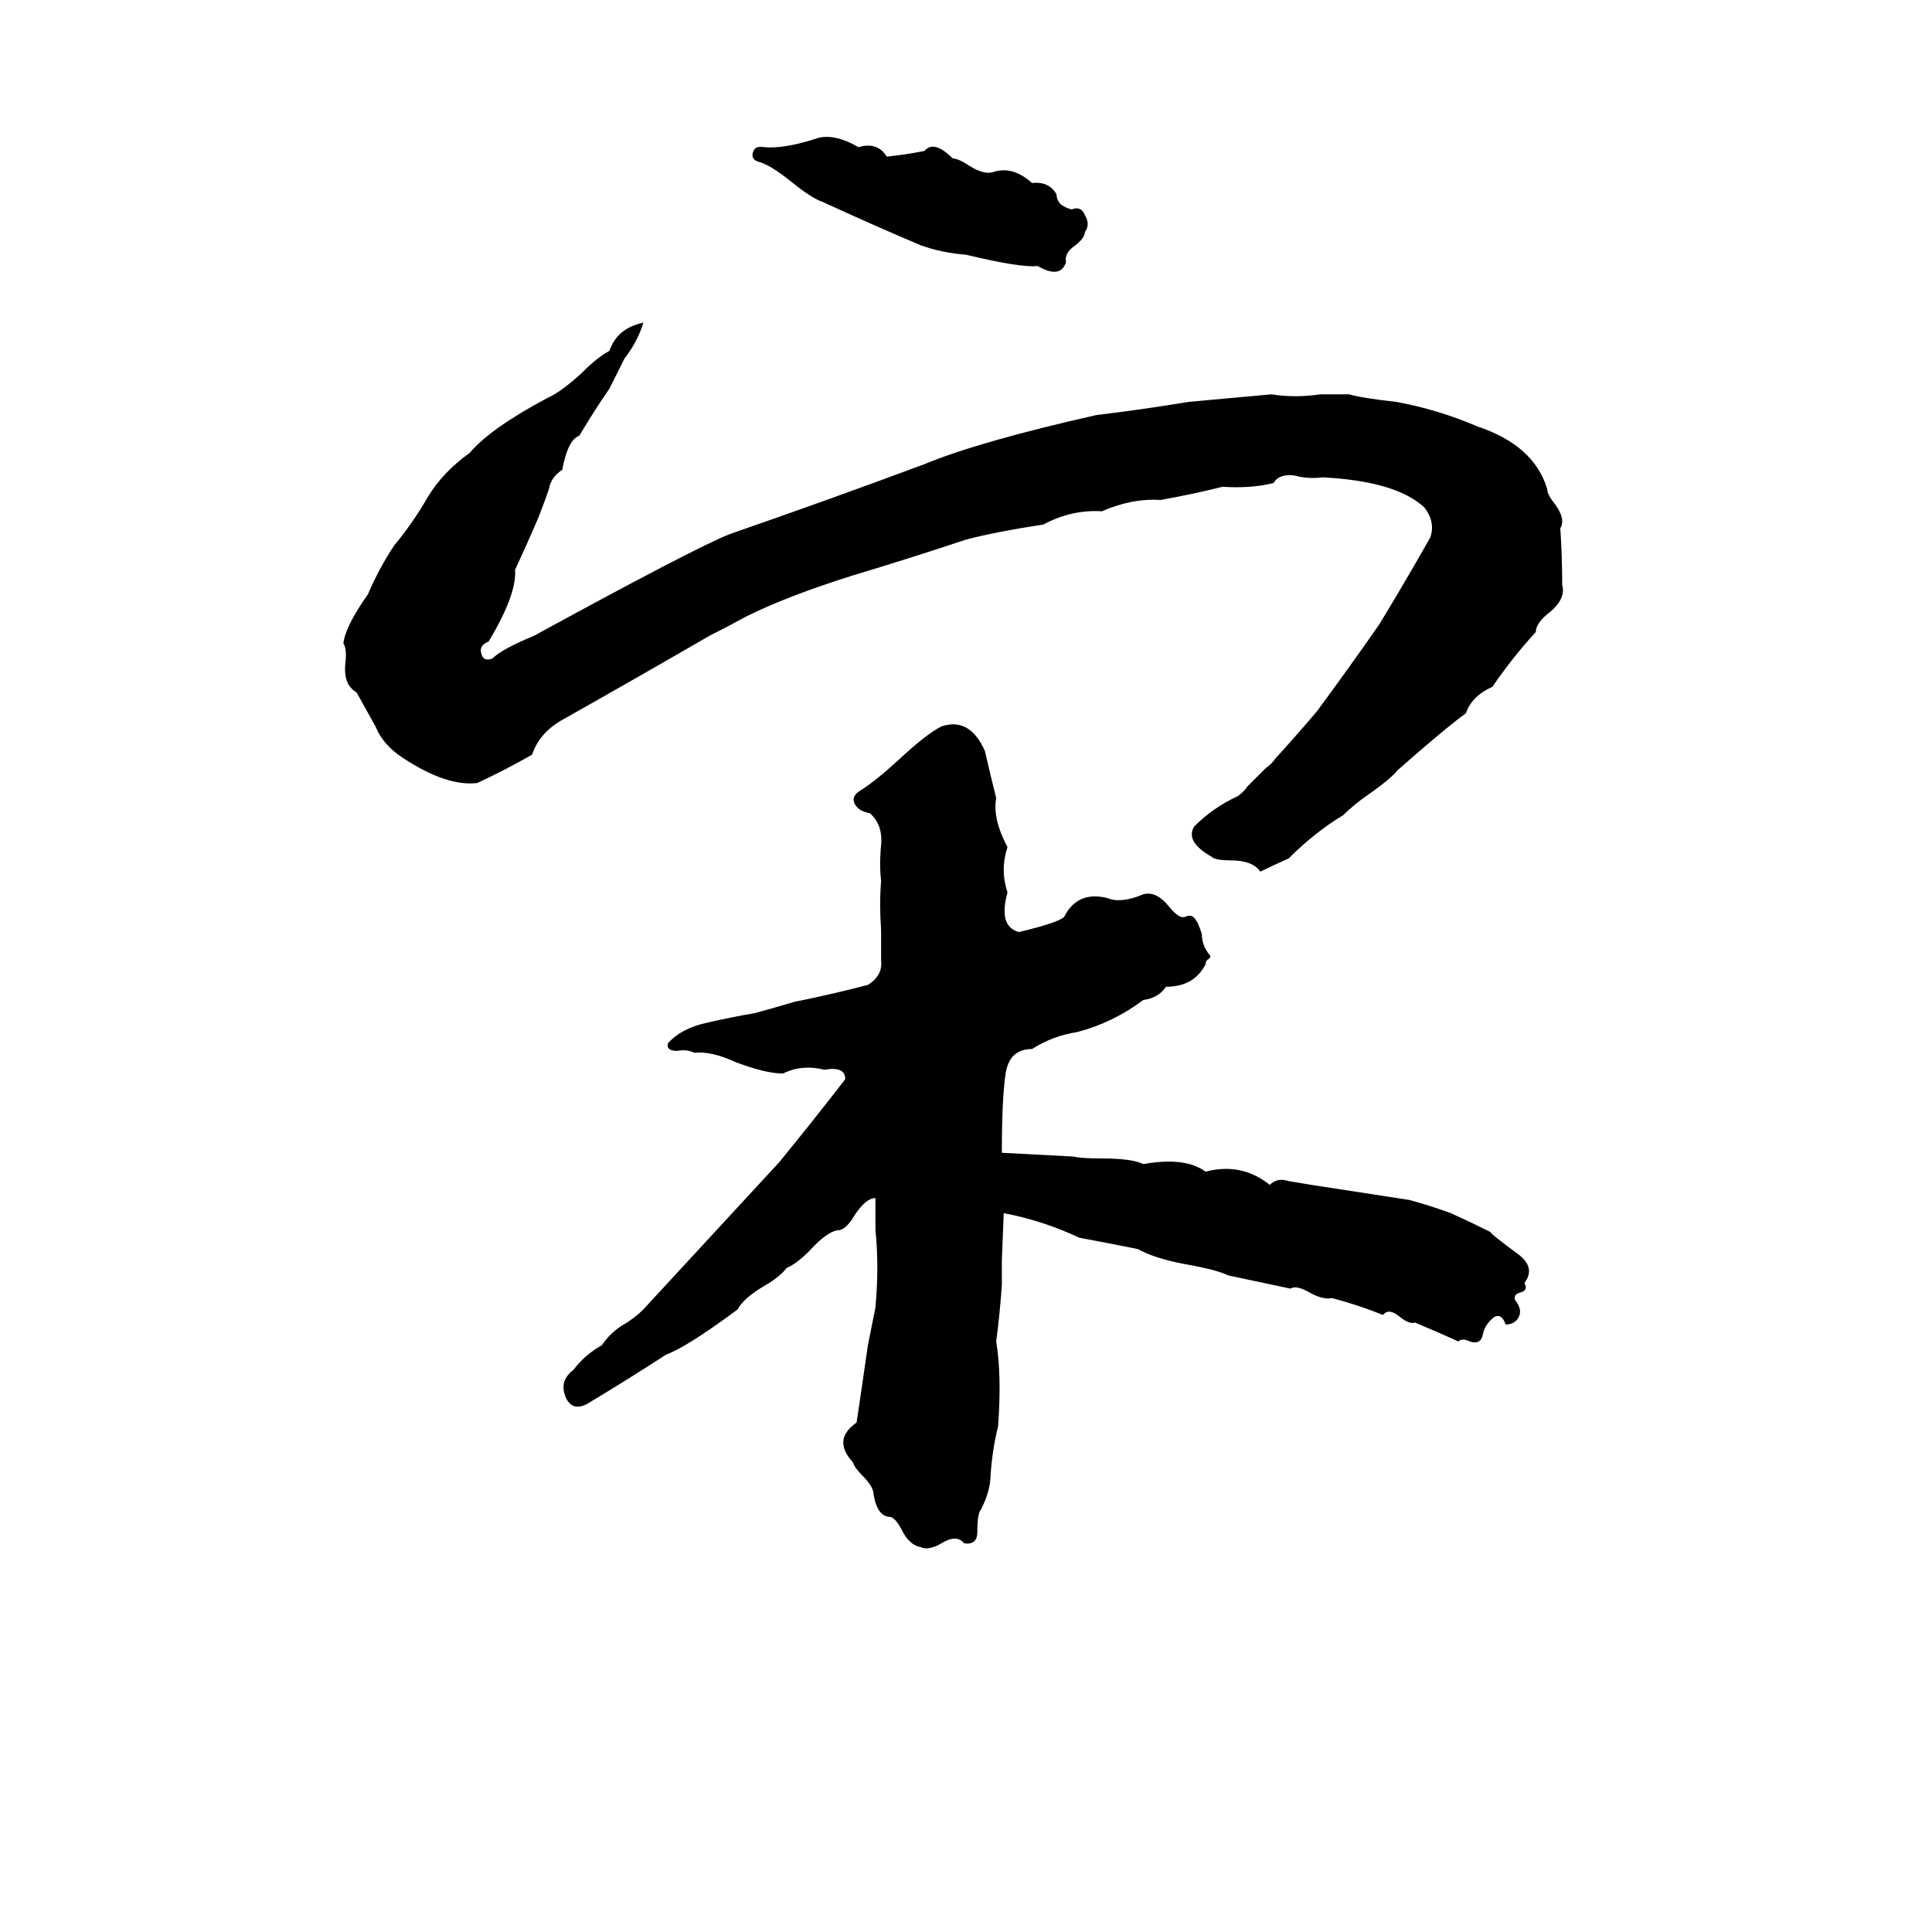 <svg xmlns="http://www.w3.org/2000/svg" viewBox="0 -800 1024 1024">
	<path fill="#000000" d="M434 -727Q443 -729 455 -722Q465 -725 470 -717Q480 -718 490 -720Q495 -726 505 -716Q508 -716 514 -712Q522 -707 527 -709Q537 -712 547 -703Q556 -704 560 -697Q560 -691 568 -689Q573 -691 575 -686Q578 -681 575 -677Q575 -674 570 -670Q564 -666 565 -661Q562 -652 550 -659Q541 -658 512 -665Q499 -666 488 -670Q462 -681 436 -693Q430 -695 419 -704Q409 -712 403 -714Q398 -715 399 -719Q400 -723 405 -722Q416 -721 434 -727ZM341 -629Q338 -619 331 -610Q327 -602 323 -594Q316 -584 307 -569Q301 -567 298 -551Q292 -547 291 -541Q289 -535 287 -530Q285 -524 273 -498Q274 -485 259 -460Q254 -458 255 -454Q256 -449 261 -451Q266 -456 283 -463Q369 -510 387 -517Q439 -535 490 -554Q519 -566 581 -580Q606 -583 630 -587Q652 -589 674 -591Q686 -589 700 -591Q708 -591 715 -591Q722 -589 740 -587Q762 -583 783 -574Q813 -564 820 -541Q820 -538 824 -533Q830 -525 827 -520Q828 -505 828 -490Q830 -483 822 -476Q814 -470 814 -465Q802 -452 791 -436Q780 -431 777 -422Q766 -414 741 -392Q737 -387 724 -378Q717 -373 712 -368Q697 -359 683 -345Q674 -341 668 -338Q664 -344 652 -344Q644 -344 642 -346Q628 -354 633 -362Q643 -372 656 -378Q659 -380 661 -383L671 -393Q674 -395 676 -398Q687 -410 698 -423Q715 -446 731 -469Q745 -492 758 -515Q761 -523 755 -531Q740 -545 701 -547Q693 -546 686 -548Q678 -549 675 -544Q663 -541 648 -542Q632 -538 615 -535Q600 -536 584 -529Q568 -530 553 -522Q527 -518 512 -514Q482 -504 452 -495Q417 -484 395 -473Q386 -468 376 -463Q338 -441 299 -419Q286 -412 282 -400Q268 -392 253 -385Q237 -383 214 -398Q203 -405 199 -415Q194 -424 189 -433Q182 -437 183 -448Q184 -456 182 -459Q183 -468 195 -485Q201 -499 209 -511Q219 -523 227 -537Q235 -550 249 -560Q260 -573 290 -589Q297 -592 308 -602Q317 -611 323 -614Q327 -626 341 -629ZM531 -132Q531 -130 531 -129V-122Q531 -120 531 -119Q530 -104 528 -89Q531 -71 529 -44Q526 -32 525 -18Q525 -10 520 0Q518 2 518 12Q518 19 511 18Q507 13 499 18Q492 22 488 20Q482 19 478 11Q475 5 472 4Q465 4 463 -8Q463 -12 457 -18Q453 -22 452 -25Q441 -37 454 -46Q457 -66 460 -87Q462 -97 464 -107Q466 -129 464 -148Q464 -156 464 -165Q459 -165 453 -156Q449 -149 445 -148Q439 -148 429 -137Q422 -130 417 -128Q413 -123 406 -119Q394 -112 391 -106Q364 -86 353 -82Q333 -69 313 -57Q304 -51 300 -59Q296 -68 304 -74Q310 -82 319 -87Q323 -93 329 -97Q336 -101 341 -106Q377 -145 413 -184Q431 -206 448 -228Q448 -235 437 -233Q425 -236 415 -231Q406 -231 390 -237Q377 -243 368 -242Q364 -244 359 -243Q353 -243 354 -247Q361 -255 375 -258Q388 -261 400 -263Q411 -266 421 -269Q441 -273 460 -278Q468 -283 467 -291Q467 -299 467 -307Q466 -321 467 -333Q466 -342 467 -352Q468 -363 461 -369Q455 -370 453 -374Q451 -378 456 -381Q464 -386 476 -397Q491 -411 499 -415Q514 -420 522 -402Q525 -389 528 -377Q526 -366 534 -351Q530 -339 534 -327Q529 -309 540 -306Q561 -311 564 -314Q571 -328 587 -324Q594 -321 606 -326Q613 -328 620 -319Q625 -313 628 -314Q632 -316 634 -312Q635 -311 637 -305Q637 -299 641 -294Q642 -293 641 -292Q639 -291 639 -289Q633 -277 618 -277Q614 -271 606 -270Q590 -258 571 -253Q558 -251 547 -244Q535 -244 533 -231Q531 -218 531 -189Q550 -188 569 -187Q573 -186 584 -186Q600 -186 606 -183Q628 -187 639 -179Q658 -184 673 -172Q677 -176 683 -174Q689 -173 695 -172Q721 -168 747 -164Q758 -161 769 -157Q780 -152 790 -147Q790 -146 805 -135Q814 -128 808 -120Q810 -116 806 -115Q802 -114 803 -111Q807 -106 805 -102Q803 -98 798 -98Q796 -104 792 -102Q787 -98 786 -93Q785 -87 779 -89Q775 -91 773 -89Q762 -94 750 -99Q747 -98 742 -102Q736 -107 733 -103Q721 -108 706 -112Q701 -111 694 -115Q687 -119 684 -117L651 -124Q645 -127 628 -130Q612 -133 603 -138Q588 -141 572 -144Q553 -153 532 -157Z"/>
</svg>